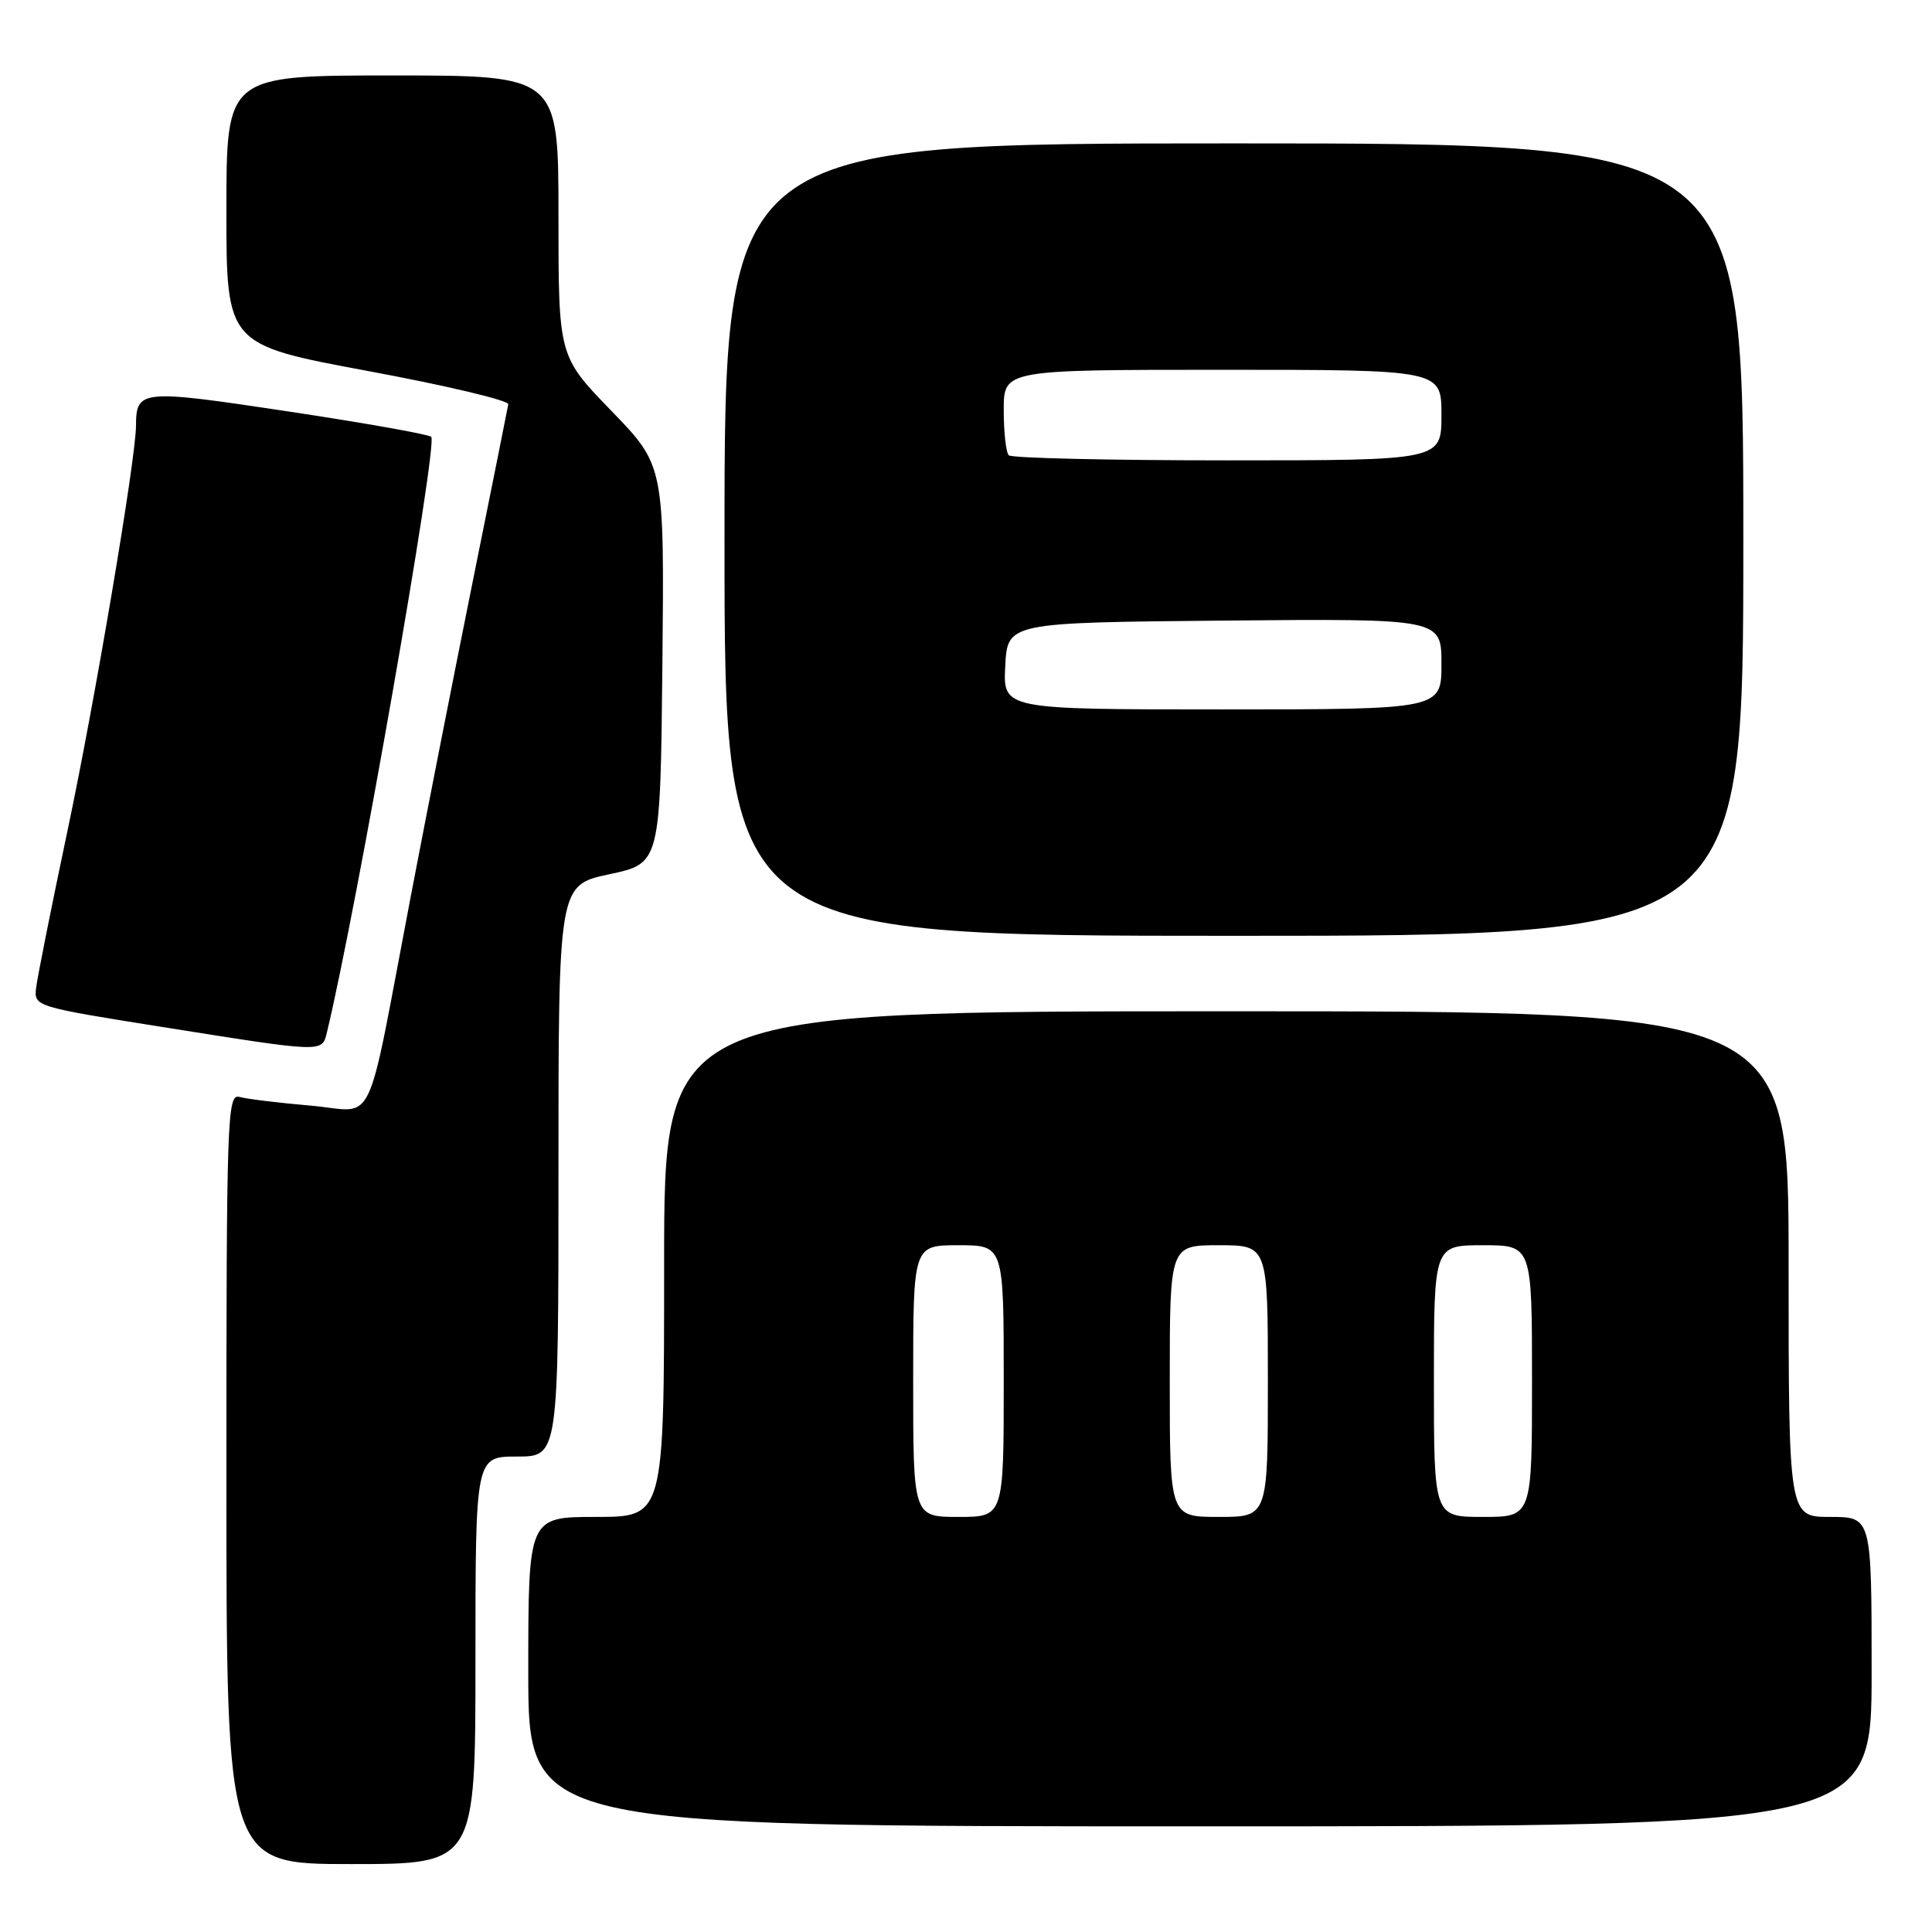 <?xml version="1.0" encoding="UTF-8" standalone="no"?>
<!DOCTYPE svg PUBLIC "-//W3C//DTD SVG 1.1//EN" "http://www.w3.org/Graphics/SVG/1.1/DTD/svg11.dtd" >
<svg xmlns="http://www.w3.org/2000/svg" xmlns:xlink="http://www.w3.org/1999/xlink" version="1.1" viewBox="0 0 256 256">
 <g >
 <path fill="currentColor"
d=" M 63.00 220.00 C 63.00 193.00 63.00 193.00 68.50 193.00 C 74.00 193.00 74.00 193.00 74.00 155.14 C 74.00 117.28 74.00 117.28 80.75 115.84 C 87.50 114.40 87.50 114.40 87.77 88.04 C 88.03 61.69 88.03 61.69 81.02 54.45 C 74.00 47.21 74.00 47.21 74.00 28.61 C 74.00 10.00 74.00 10.00 52.00 10.00 C 30.00 10.00 30.00 10.00 30.00 27.84 C 30.00 45.67 30.00 45.67 48.75 49.16 C 59.06 51.07 67.43 53.06 67.35 53.57 C 67.26 54.08 65.15 64.62 62.65 77.00 C 60.15 89.38 56.48 108.05 54.48 118.50 C 48.31 150.79 50.00 147.25 41.15 146.50 C 36.94 146.14 32.71 145.62 31.75 145.35 C 30.10 144.89 30.00 147.78 30.00 195.93 C 30.00 247.00 30.00 247.00 46.50 247.00 C 63.00 247.00 63.00 247.00 63.00 220.00 Z  M 248.00 221.50 C 248.00 201.00 248.00 201.00 242.50 201.00 C 237.00 201.00 237.00 201.00 237.00 167.50 C 237.00 134.00 237.00 134.00 162.50 134.00 C 88.00 134.00 88.00 134.00 88.00 167.50 C 88.00 201.00 88.00 201.00 79.00 201.00 C 70.00 201.00 70.00 201.00 70.00 221.50 C 70.00 242.00 70.00 242.00 159.00 242.00 C 248.00 242.00 248.00 242.00 248.00 221.50 Z  M 43.33 136.75 C 47.26 120.45 58.06 58.77 57.14 57.88 C 56.79 57.55 48.24 56.03 38.14 54.51 C 18.61 51.57 18.05 51.62 18.02 56.43 C 17.98 60.93 12.58 92.90 8.96 110.00 C 6.81 120.17 4.93 129.60 4.78 130.94 C 4.50 133.35 4.70 133.41 21.50 136.08 C 43.09 139.51 42.66 139.50 43.33 136.75 Z  M 231.00 71.50 C 231.00 19.00 231.00 19.00 163.50 19.00 C 96.00 19.00 96.00 19.00 96.00 71.50 C 96.00 124.00 96.00 124.00 163.50 124.00 C 231.00 124.00 231.00 124.00 231.00 71.50 Z  M 121.00 183.00 C 121.00 165.00 121.00 165.00 127.00 165.00 C 133.00 165.00 133.00 165.00 133.00 183.00 C 133.00 201.00 133.00 201.00 127.00 201.00 C 121.00 201.00 121.00 201.00 121.00 183.00 Z  M 155.00 183.00 C 155.00 165.00 155.00 165.00 161.50 165.00 C 168.00 165.00 168.00 165.00 168.00 183.00 C 168.00 201.00 168.00 201.00 161.50 201.00 C 155.00 201.00 155.00 201.00 155.00 183.00 Z  M 190.00 183.00 C 190.00 165.00 190.00 165.00 196.50 165.00 C 203.00 165.00 203.00 165.00 203.00 183.00 C 203.00 201.00 203.00 201.00 196.50 201.00 C 190.00 201.00 190.00 201.00 190.00 183.00 Z  M 133.20 88.25 C 133.50 82.50 133.50 82.50 162.25 82.23 C 191.00 81.97 191.00 81.97 191.00 87.98 C 191.00 94.00 191.00 94.00 161.95 94.00 C 132.90 94.00 132.90 94.00 133.20 88.25 Z  M 133.67 60.33 C 133.30 59.97 133.00 57.27 133.00 54.33 C 133.00 49.00 133.00 49.00 162.00 49.00 C 191.00 49.00 191.00 49.00 191.00 55.00 C 191.00 61.00 191.00 61.00 162.67 61.00 C 147.08 61.00 134.03 60.70 133.67 60.33 Z "/>
</g>
</svg>